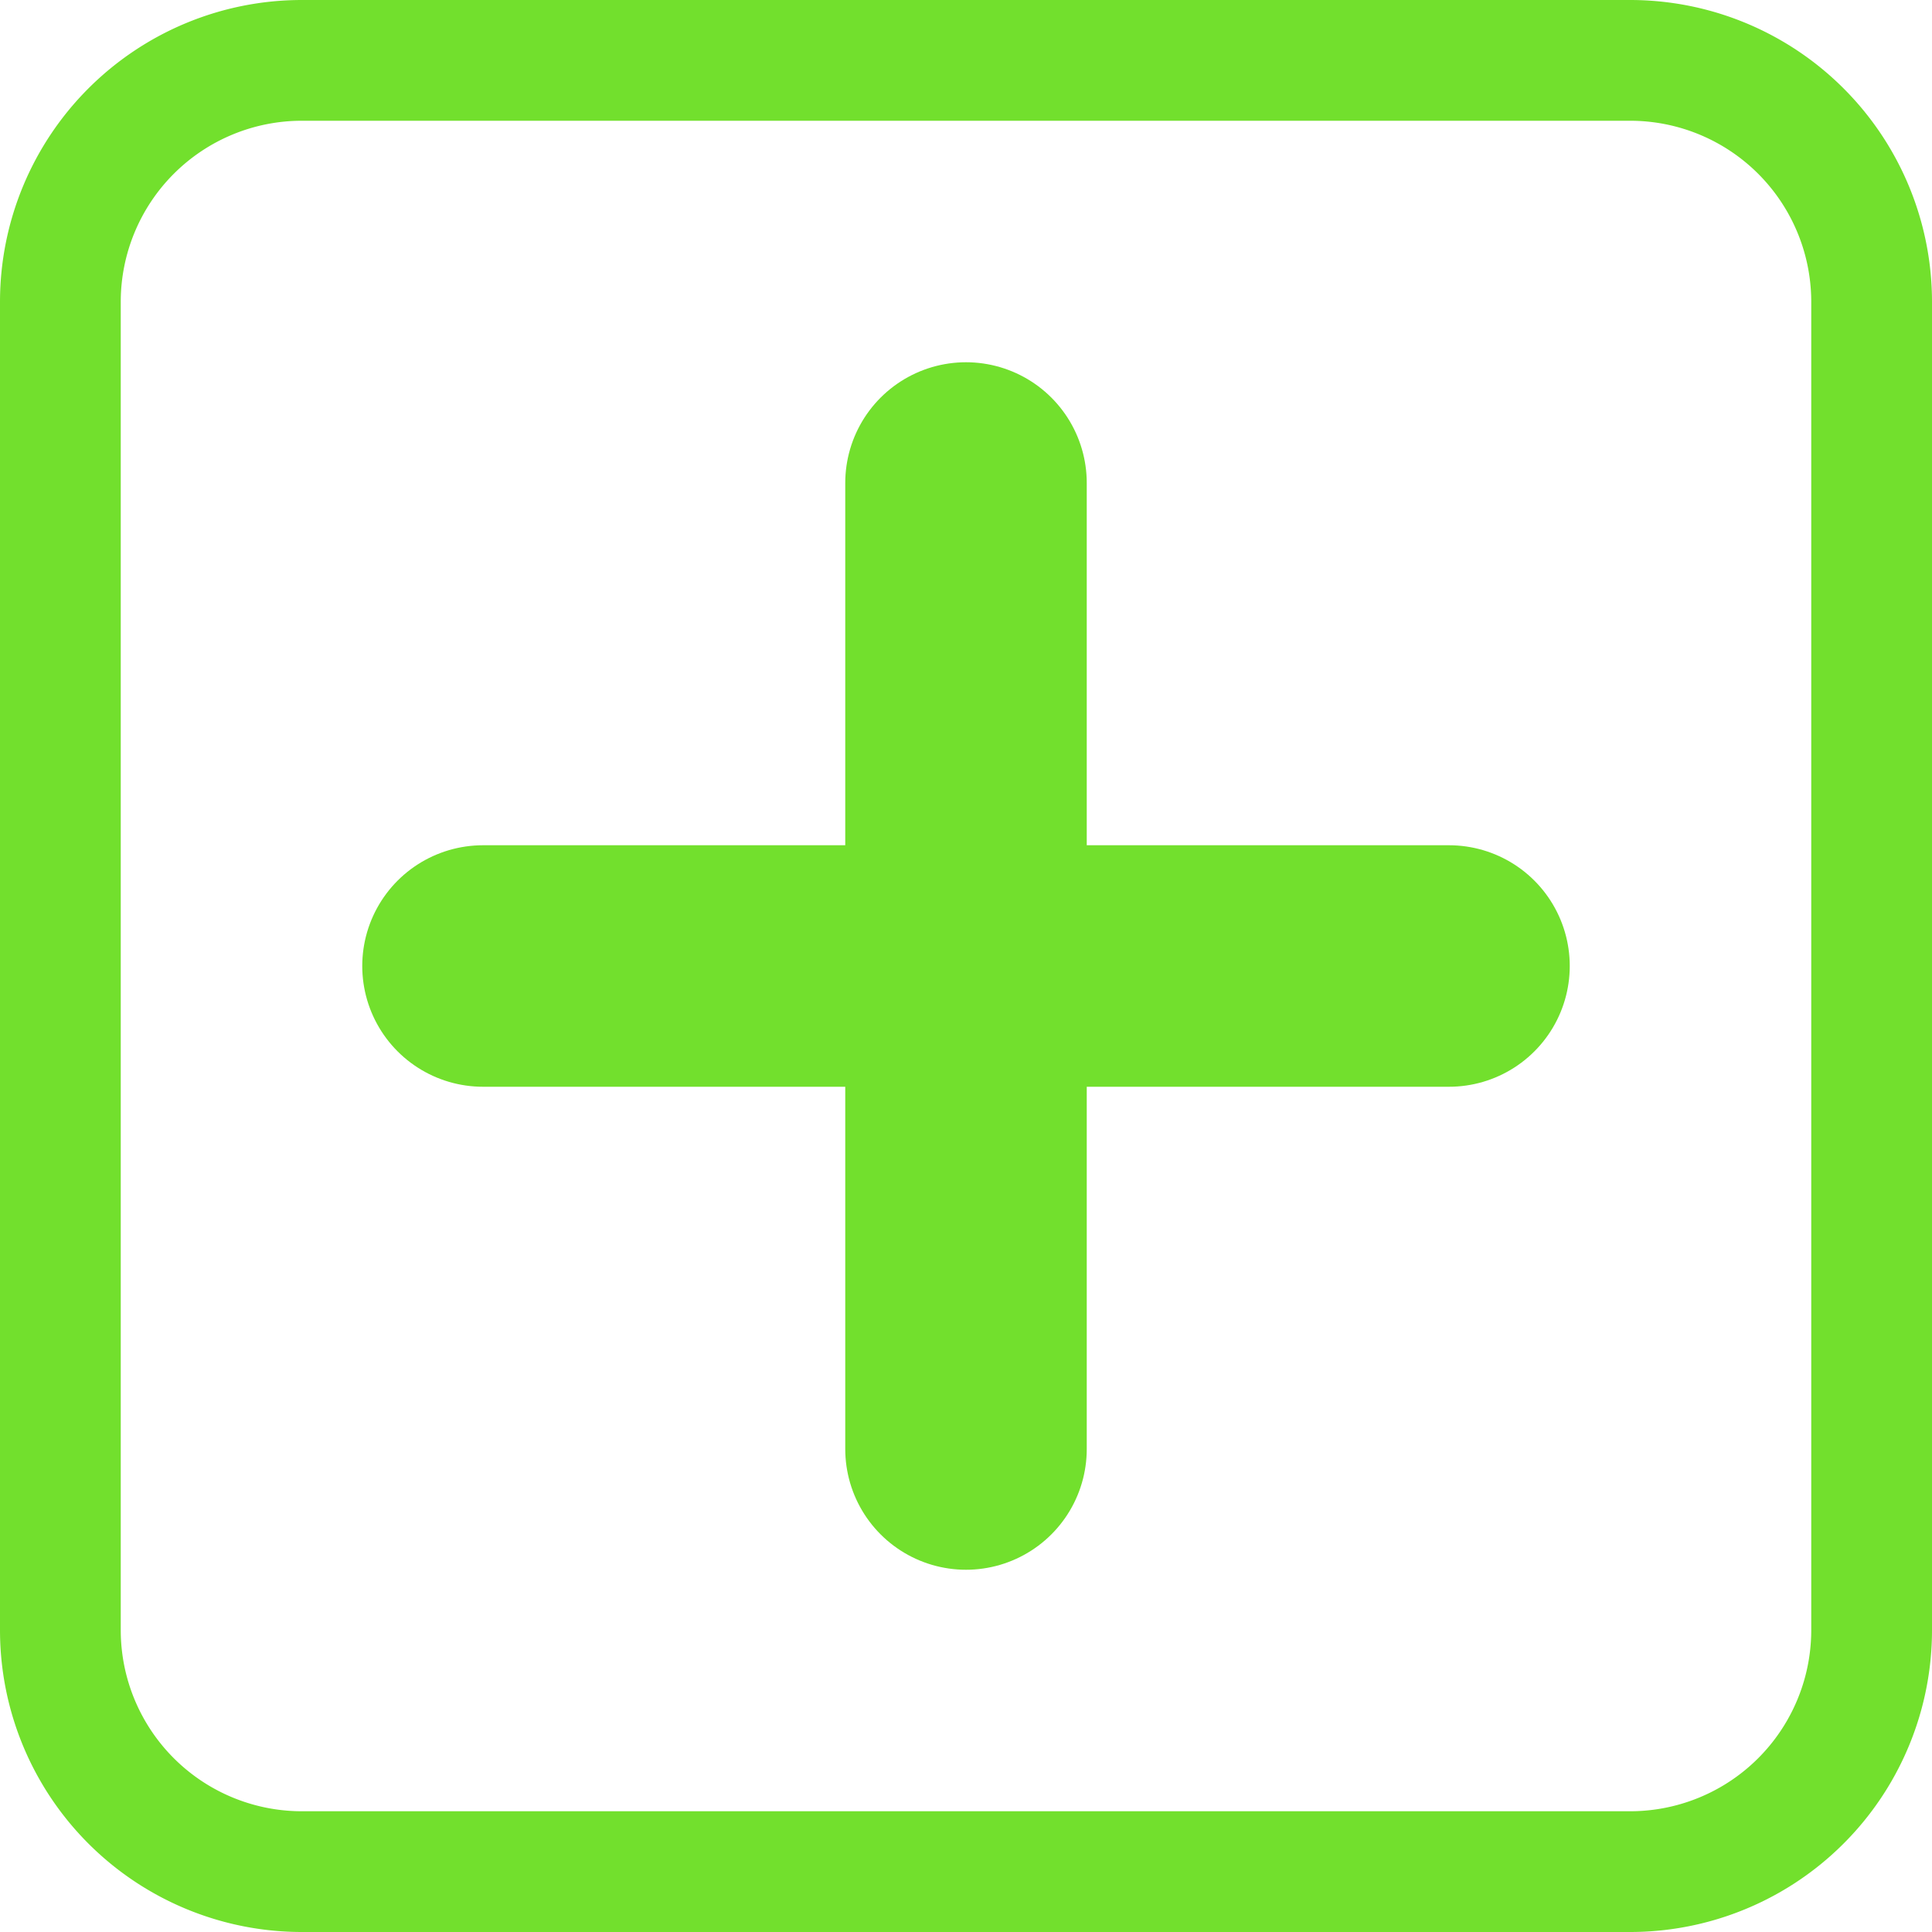 <svg version="1.1" width="64" height="64" xmlns="http://www.w3.org/2000/svg">
    <g stroke="#72e02d" stroke-width="8" stroke-linecap="round" stroke-linejoin="round" fill="none">
        <path stroke-width="4" d="M 32 32 m -22 -30 a 8 8 0 0 0 -8 8 l 0 44 a 8 8 0 0 0 8 8 l 44 0 a 8 8 0 0 0 8 -8 l 0 -44 a 8 8 0 0 0 -8 -8 z"/>
        <path d="M 32 32 m 0 -16 l 0 32"/>
        <path d="M 32 32 m -16 0 l 32 0"/>
    </g>
</svg>
